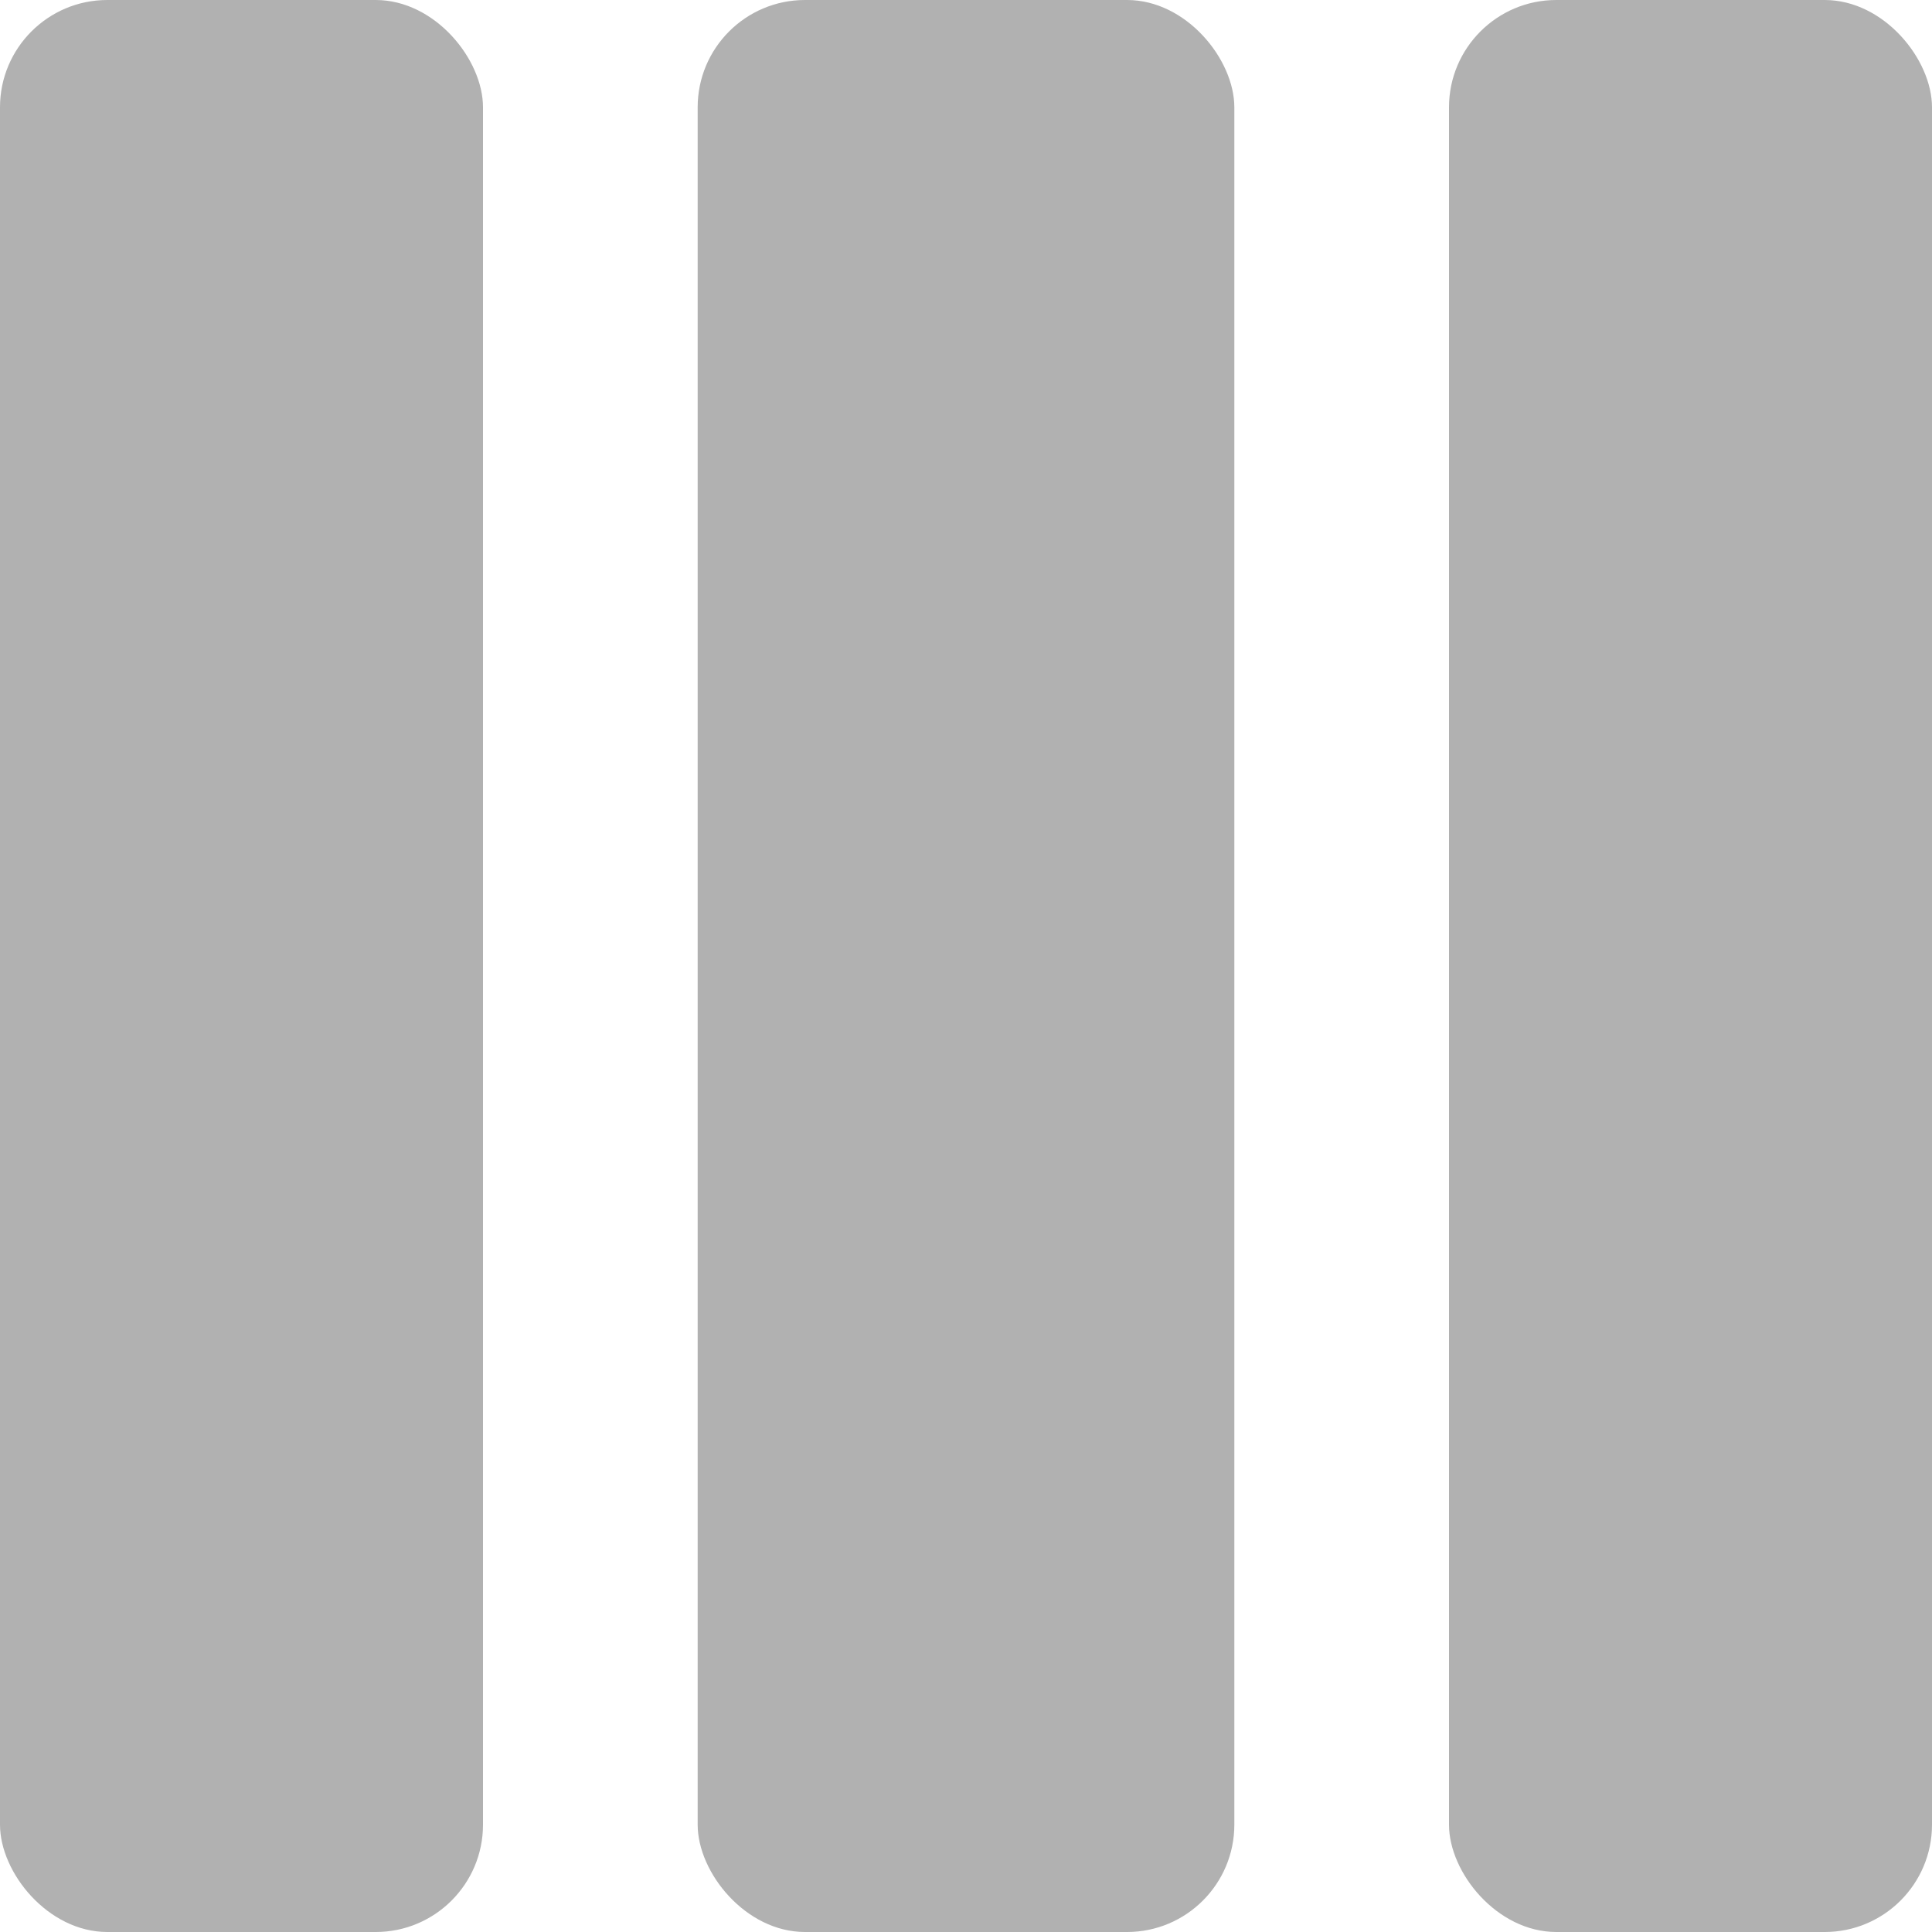 <?xml version="1.0" encoding="UTF-8"?>
<svg width="18px" height="18px" viewBox="0 0 18 18" version="1.1" xmlns="http://www.w3.org/2000/svg" xmlns:xlink="http://www.w3.org/1999/xlink">
    <!-- Generator: Sketch 55.2 (78181) - https://sketchapp.com -->
    <title>3</title>
    <desc>Created with Sketch.</desc>
    <g id="系统监控" stroke="none" stroke-width="1" fill="none" fill-rule="evenodd">
        <g id="主页" transform="translate(-1241, -101)">
            <g id="编组-2" transform="translate(1130, 85)">
                <g id="3" transform="translate(108, 13)">
                    <g id="编组-4">
                        <rect id="矩形备份-3" fill="#B1B1B1" x="3" y="3" width="4.5" height="18" rx="1"></rect>
                        <rect id="矩形备份-4" fill="#B1B1B1" x="9.5" y="3" width="5" height="18" rx="1"></rect>
                        <rect id="矩形备份-5" fill="#B1B1B1" x="16.5" y="3" width="4.5" height="18" rx="1"></rect>
                        <rect id="矩形备份-11" x="0" y="0" width="24" height="24"></rect>
                    </g>
                </g>
            </g>
        </g>
    </g>
</svg>